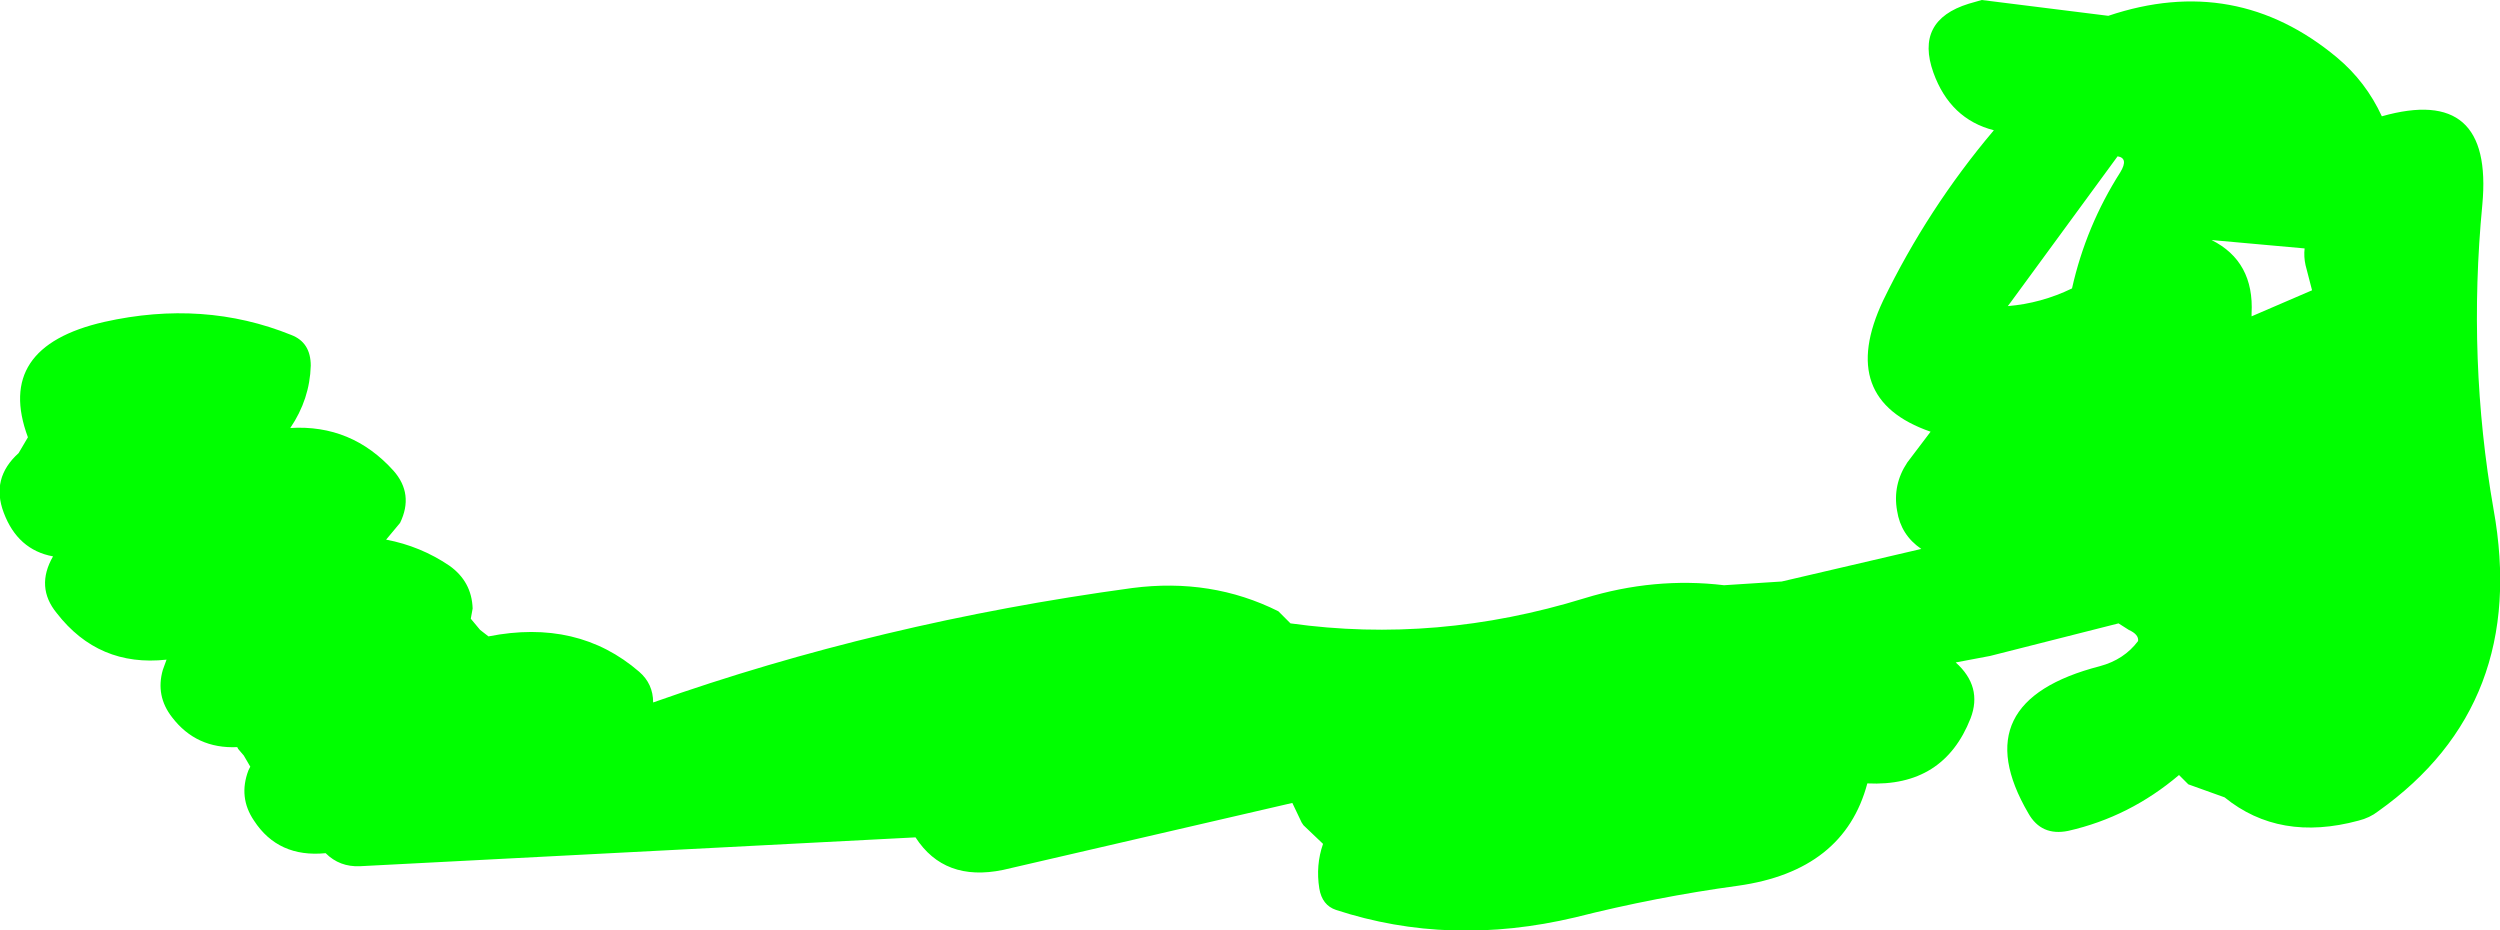 <?xml version="1.0" encoding="UTF-8" standalone="no"?>
<svg xmlns:xlink="http://www.w3.org/1999/xlink" height="50.0px" width="134.35px" xmlns="http://www.w3.org/2000/svg">
  <g transform="matrix(1.0, 0.0, 0.0, 1.0, -12.0, -97.1)">
    <path d="M118.5 97.1 L124.9 97.9 125.3 97.95 Q132.15 95.65 137.6 100.2 139.15 101.5 140.0 103.35 146.0 101.65 145.4 108.1 144.6 116.45 146.0 124.45 147.9 134.95 139.8 140.7 139.35 141.05 138.75 141.2 134.5 142.35 131.55 139.95 L129.6 139.25 129.4 139.05 129.1 138.75 Q126.45 141.0 123.15 141.75 121.7 142.05 121.0 140.8 117.5 134.8 124.85 132.9 126.15 132.55 126.9 131.55 126.95 131.2 126.4 130.95 L125.85 130.6 118.95 132.35 117.1 132.7 Q118.55 134.0 117.9 135.7 116.45 139.4 112.35 139.2 111.1 143.9 105.4 144.7 101.0 145.3 96.65 146.4 89.9 148.0 83.8 146.0 83.05 145.75 82.9 144.85 82.7 143.6 83.1 142.45 L82.05 141.45 81.95 141.3 81.45 140.25 65.9 143.85 Q62.75 144.5 61.2 142.1 L31.35 143.65 Q30.25 143.7 29.5 142.95 26.95 143.2 25.65 141.2 24.8 139.95 25.35 138.5 L25.45 138.3 25.1 137.7 24.8 137.35 24.75 137.25 Q22.55 137.35 21.25 135.65 20.35 134.5 20.75 133.1 L20.95 132.55 Q17.3 132.95 15.05 130.05 13.9 128.65 14.85 127.0 12.95 126.65 12.2 124.65 11.5 122.8 13.0 121.45 L13.5 120.6 Q11.7 115.75 17.6 114.4 22.95 113.2 27.65 115.1 28.7 115.5 28.7 116.75 28.65 118.55 27.6 120.1 30.9 119.9 33.15 122.4 34.25 123.65 33.5 125.2 L32.75 126.1 Q34.6 126.45 36.15 127.5 37.35 128.35 37.4 129.8 L37.3 130.35 37.8 130.95 38.25 131.3 Q43.05 130.35 46.35 133.2 47.1 133.85 47.1 134.85 59.25 130.55 72.85 128.7 77.1 128.15 80.7 129.95 L81.35 130.6 Q89.2 131.7 97.15 129.25 100.9 128.1 104.65 128.55 L107.75 128.35 115.25 126.6 Q114.15 125.85 113.95 124.55 113.7 123.15 114.5 121.95 L115.75 120.3 Q110.7 118.55 113.2 113.25 115.6 108.3 119.15 104.1 116.8 103.5 115.9 101.0 114.9 98.2 117.8 97.3 L118.5 97.1 M135.85 110.45 L130.85 110.0 Q133.15 111.15 133.0 113.95 L133.0 114.1 136.25 112.7 135.9 111.35 Q135.8 110.9 135.85 110.45 M125.8 105.5 L120.05 113.35 119.9 113.55 Q121.7 113.4 123.35 112.6 124.1 109.25 125.95 106.35 126.4 105.6 125.8 105.5" fill="#00ff00" fill-rule="evenodd" stroke="none"/>
  </g>
</svg>
